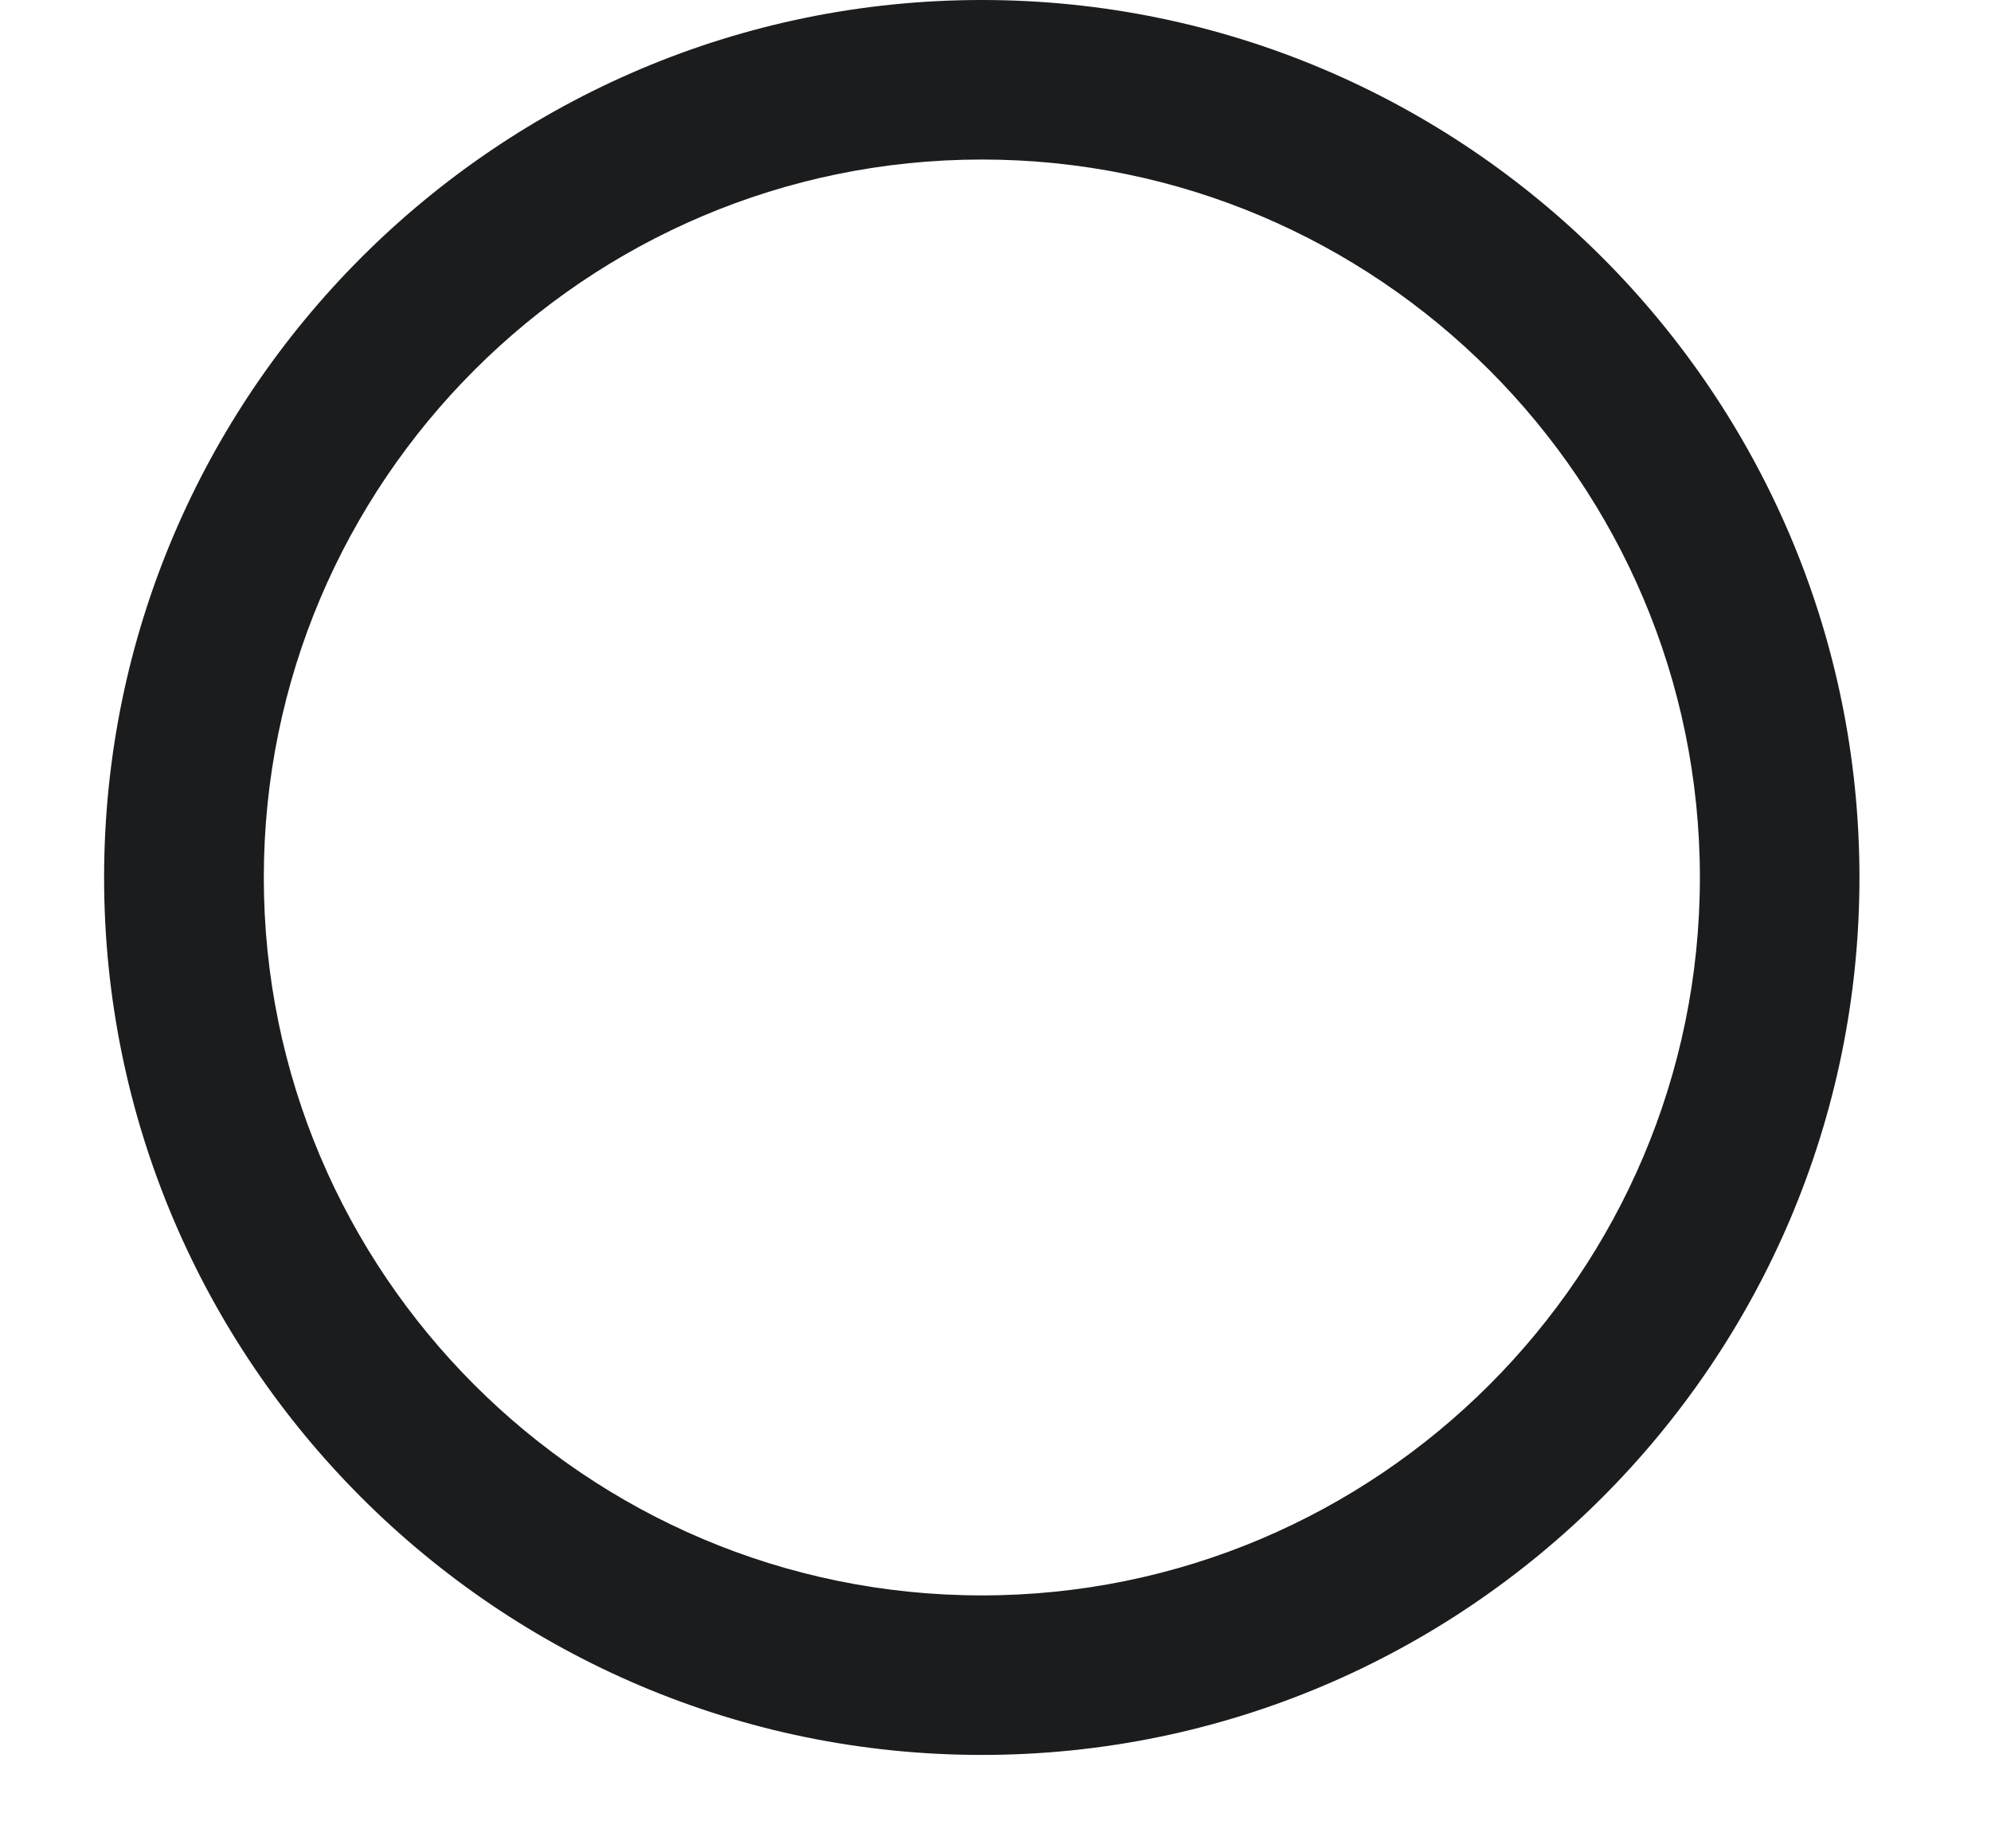 <svg width="14" height="13" viewBox="0 0 14 13" fill="none" xmlns="http://www.w3.org/2000/svg">
<path d="M6.904 0C3.502 0 0.732 2.768 0.732 6.172C0.732 9.575 3.502 12.343 6.904 12.343C10.306 12.343 13.075 9.575 13.075 6.172C13.075 2.768 10.306 0 6.904 0ZM6.904 11.221C4.12 11.221 1.855 8.955 1.855 6.172C1.855 3.388 4.12 1.122 6.904 1.122C9.688 1.122 11.953 3.388 11.953 6.172C11.953 8.955 9.688 11.221 6.904 11.221Z" fill="#1B1C1E"/>
</svg>
